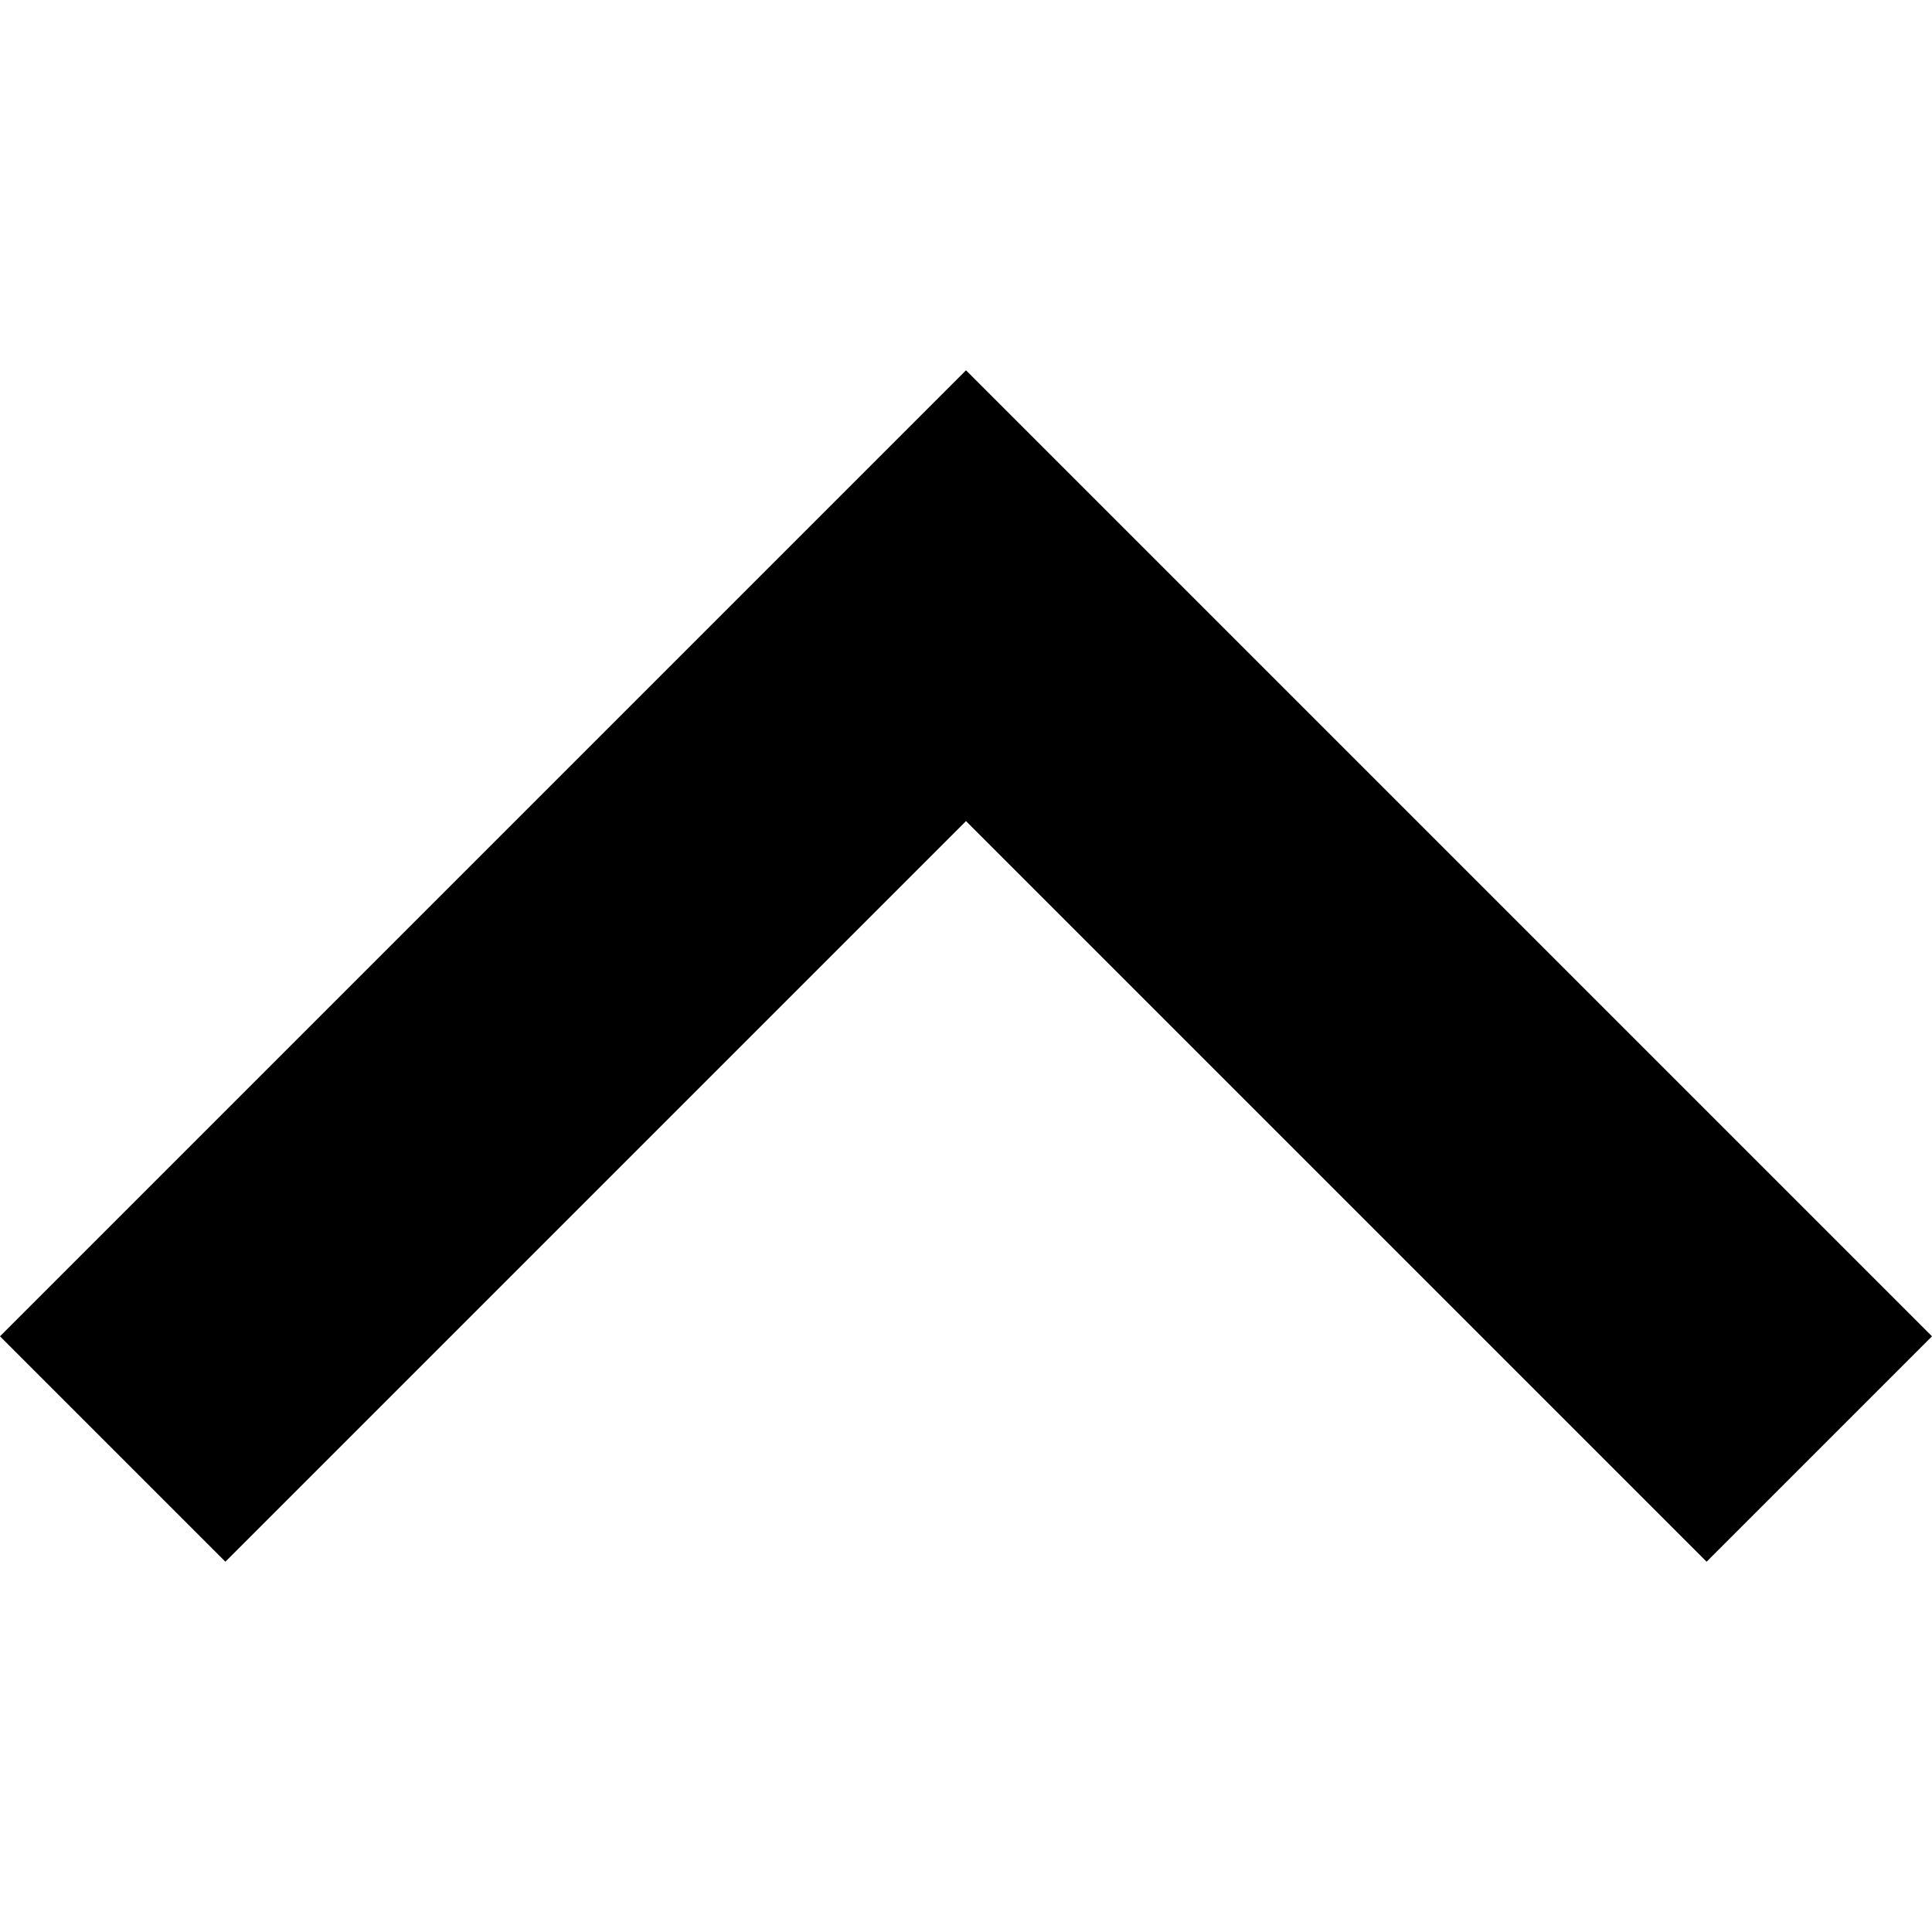 <svg enable-background="new 0 0 306 306" height="306" viewBox="0 0 306 306" width="306" xmlns="http://www.w3.org/2000/svg"><path d="m35.7 247.35 117.3-117.3 117.3 117.3 35.7-35.7-153-153-153 153z"/></svg>